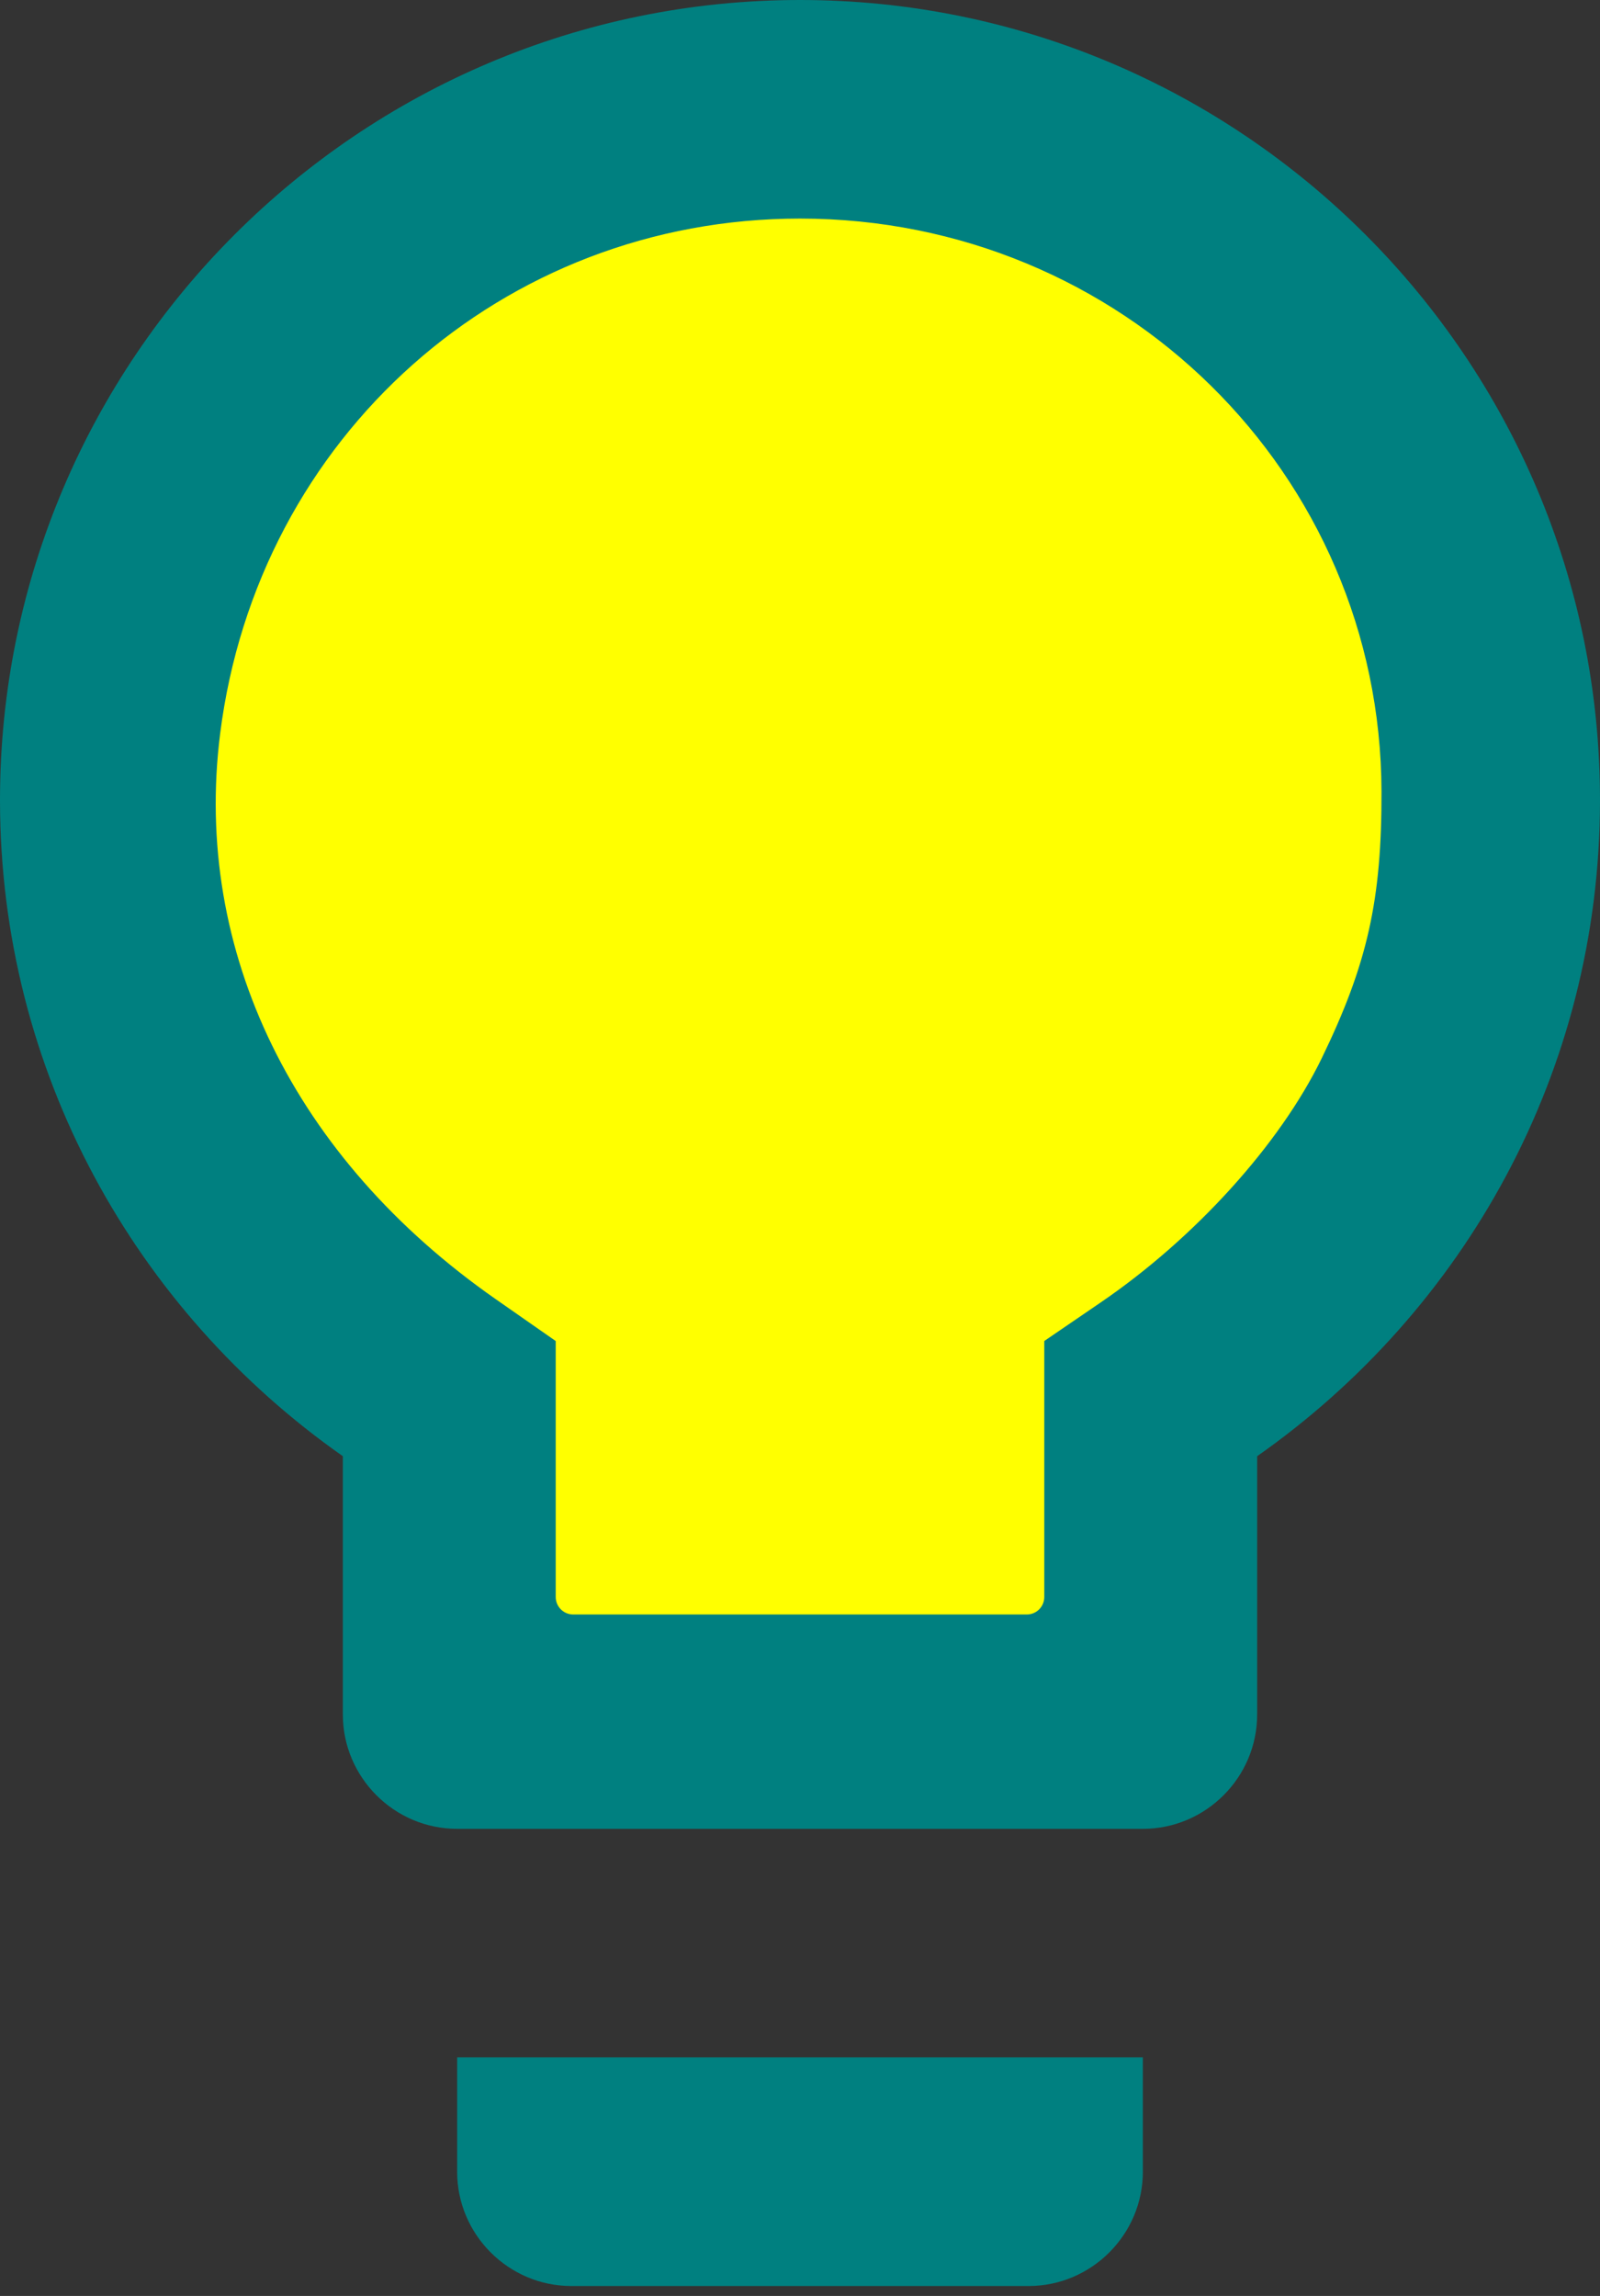 <?xml version="1.0" encoding="UTF-8" standalone="no"?>
<svg
   xmlns:dc="http://purl.org/dc/elements/1.1/"
   xmlns:cc="http://creativecommons.org/ns#"
   xmlns:rdf="http://www.w3.org/1999/02/22-rdf-syntax-ns#"
   xmlns:svg="http://www.w3.org/2000/svg"
   xmlns="http://www.w3.org/2000/svg"
   xmlns:sodipodi="http://sodipodi.sourceforge.net/DTD/sodipodi-0.dtd"
   xmlns:inkscape="http://www.inkscape.org/namespaces/inkscape"
   inkscape:version="1.0rc1 (09960d6f05, 2020-04-09)"
   sodipodi:docname="dark_on2.svg"
   id="svg957"
   style="fill-rule:evenodd;clip-rule:evenodd;stroke-linejoin:round;stroke-miterlimit:2;"
   xml:space="preserve"
   version="1.1"
   viewBox="0 0 46 66"
   height="100%"
   width="100%"><rect x="0" y="0" width="46" height="66" fill="#333333" stroke="none"/><defs
   id="defs961" /><sodipodi:namedview
   inkscape:current-layer="svg957"
   inkscape:window-maximized="1"
   inkscape:window-y="-8"
   inkscape:window-x="-8"
   inkscape:cy="33"
   inkscape:cx="8.8951613"
   inkscape:zoom="3.7575758"
   showgrid="false"
   id="namedview959"
   inkscape:window-height="987"
   inkscape:window-width="1680"
   inkscape:pageshadow="2"
   inkscape:pageopacity="0"
   guidetolerance="10"
   gridtolerance="10"
   objecttolerance="10"
   borderopacity="1"
   bordercolor="#666666"
   pagecolor="#ffffff" />
    <g
   style="fill:#008080;fill-rule:evenodd;opacity:1"
   id="g955"
   transform="matrix(1,0,0,1,-135.032,-812.481)">
        <g
   style="fill:#008080;fill-rule:evenodd"
   transform="matrix(1,0,0,1,-436.732,247.272)"
   id="light_on">
            <path
   style="fill:#008080;fill-opacity:0.7;fill-rule:evenodd"
   d="M586.674,570.821C585.262,571.341 583.548,572.315 581.132,574.976C578.125,578.29 577.102,581.329 576.586,584.345C576.231,586.418 576.486,588.718 576.743,591.158C576.884,592.486 577.552,595.064 579.994,598.312C582.007,600.991 584.772,602.821 587.37,604.626C589.608,606.18 584.329,613.089 587.37,613.081C590.206,613.073 598.13,613.946 602.074,613.081C604.123,612.631 601.326,605 602.074,604.626C604.643,603.342 606.61,601.779 608.15,599.866C611.767,595.373 611.886,594.153 612.637,591.449C613.53,588.228 613.119,584.843 612.187,581.605C611.126,577.924 609.216,575.702 607.025,573.695C602.516,569.566 598.459,569.329 594.722,568.967C592.039,569.257 589.358,569.831 586.674,570.821Z"
   id="path4146-1-4-7" />
            <path
   style="fill:#008080;fill-rule:evenodd"
   d="M584.907,627.638C584.907,629.445 586.385,630.923 588.192,630.923L601.335,630.923C603.142,630.923 604.621,629.445 604.621,627.638L604.621,624.352L584.907,624.352L584.907,627.638ZM594.764,565.209C582.081,565.209 571.764,575.526 571.764,588.209C571.764,596.029 575.674,602.896 581.621,607.069L581.621,614.495C581.621,616.302 583.1,617.781 584.907,617.781L604.621,617.781C606.428,617.781 607.907,616.302 607.907,614.495L607.907,607.069C613.854,602.896 617.764,596.029 617.764,588.209C617.764,575.526 607.447,565.209 594.764,565.209ZM604.128,601.681L601.335,603.652L601.335,611.209L588.192,611.209L588.192,603.652L585.4,601.681C580.964,598.592 578.335,593.565 578.335,588.209C578.335,579.141 585.695,571.781 594.764,571.781C603.832,571.781 611.192,579.141 611.192,588.209C611.192,593.565 608.564,598.592 604.128,601.681Z"
   id="path10-5-5" />
        </g>
    </g>
<path
   inkscape:connector-curvature="0"
   id="path3452"
   d="M 16.48,42.097 V 38.287 L 14.534,36.929 C 8.885,32.984 6.064,27.21 6.828,21.154 7.875,12.858 14.71,6.786 23,6.786 c 8.971,0 16.192,7.11 16.215,15.968 0.008,3.044 -0.386,4.805 -1.667,7.445 -1.159,2.388 -3.543,5.02 -6.181,6.822 l -1.847,1.262 v 3.812 3.812 H 23 16.48 Z"
   style="opacity:1;fill:#ffff00;fill-opacity:1;fill-rule:evenodd;stroke:#ffff00;stroke-width:1.006;stroke-linejoin:round;stroke-dashoffset:1.508" /></svg>
